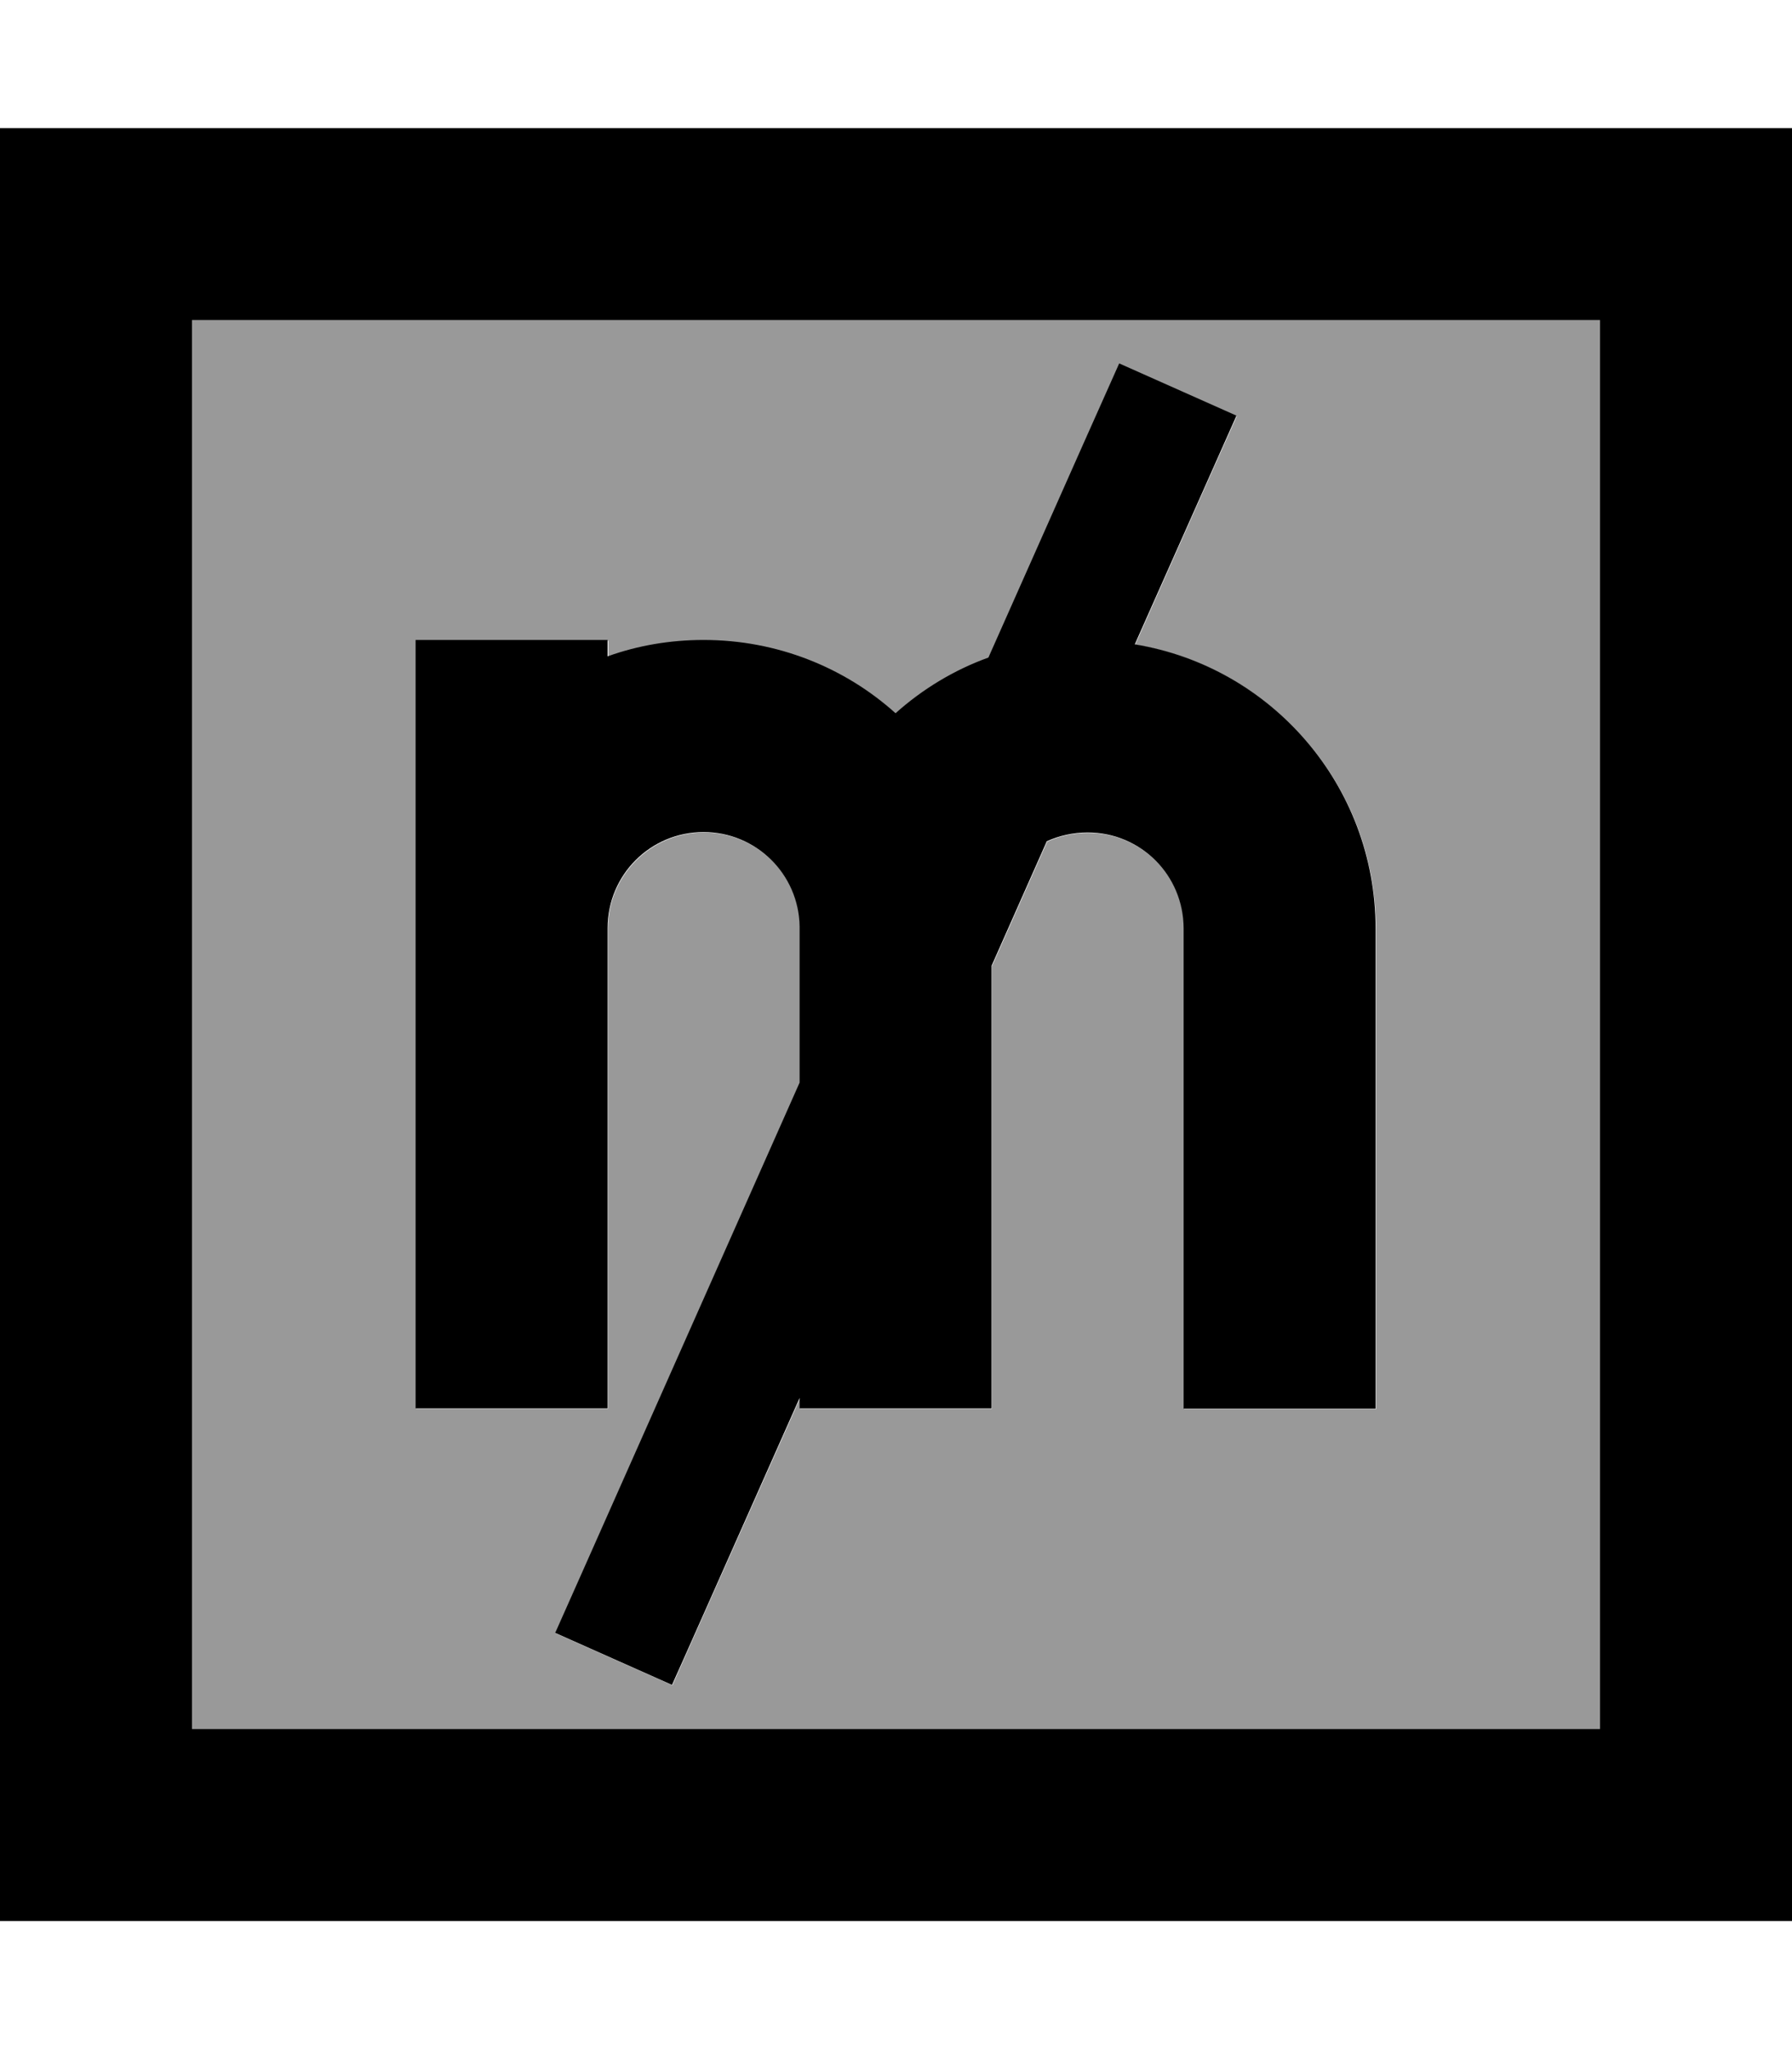<svg fill="currentColor" xmlns="http://www.w3.org/2000/svg" viewBox="0 0 448 512"><!--! Font Awesome Pro 7.0.1 by @fontawesome - https://fontawesome.com License - https://fontawesome.com/license (Commercial License) Copyright 2025 Fonticons, Inc. --><path opacity=".4" fill="currentColor" d="M48 80l352 0 0 352-352 0 0-352zm56 80c0 9.3 0 38.7 0 88 0 10.7 0 37.3 0 80l0 24 48 0c0-4 0-44 0-120 0-13.3 10.7-24 24-24 13.1 0 23.8 10.5 24 23.6l0 .4 0 38.6-54.6 122.9-6.5 14.6 29.2 13c1.2-2.7 11.8-26.6 31.9-71.7l0 2.6 48 0 0-110.6 13.8-31.1c3.1-1.4 6.5-2.2 10.2-2.2 13.3 0 24 10.7 24 24l0 120 48 0 0-120c0-35.8-26.1-65.4-60.2-71 14.6-32.9 23.1-52 25.4-57.1l-29.2-13c-1.1 2.4-11.9 26.9-32.7 73.5-8.6 3.2-16.5 7.9-23.2 13.9-12.7-11.4-29.6-18.3-48-18.3-8.4 0-16.5 1.4-24 4.1l0-4.1-48 0z"/><path fill="currentColor" d="M48 80l0 352 352 0 0-352-352 0zM0 32l448 0 0 448-448 0 0-448zm309.1 71.9c-2.3 5.1-10.7 24.1-25.4 57.1 34.2 5.6 60.2 35.3 60.2 71l0 120-48 0 0-120c0-13.3-10.7-24-24-24-3.6 0-7.1 .8-10.2 2.2l-13.8 31.1 0 110.6-48 0 0-2.6c-20.1 45.2-30.7 69.1-31.9 71.7l-29.2-13 6.5-14.6 54.6-122.9 0-38.6 0-.4c-.2-13.1-10.9-23.6-24-23.6-13.3 0-24 10.7-24 24 0 76 0 116 0 120l-48 0c0-10.7 0-37.3 0-80l0 0c0-9.3 0-38.7 0-88l0-24 48 0 0 4.1c7.5-2.7 15.6-4.1 24-4.1 18.4 0 35.3 6.9 48 18.3 6.7-6 14.6-10.8 23.2-13.9 20.7-46.6 31.6-71.1 32.7-73.5l29.2 13z"/></svg>